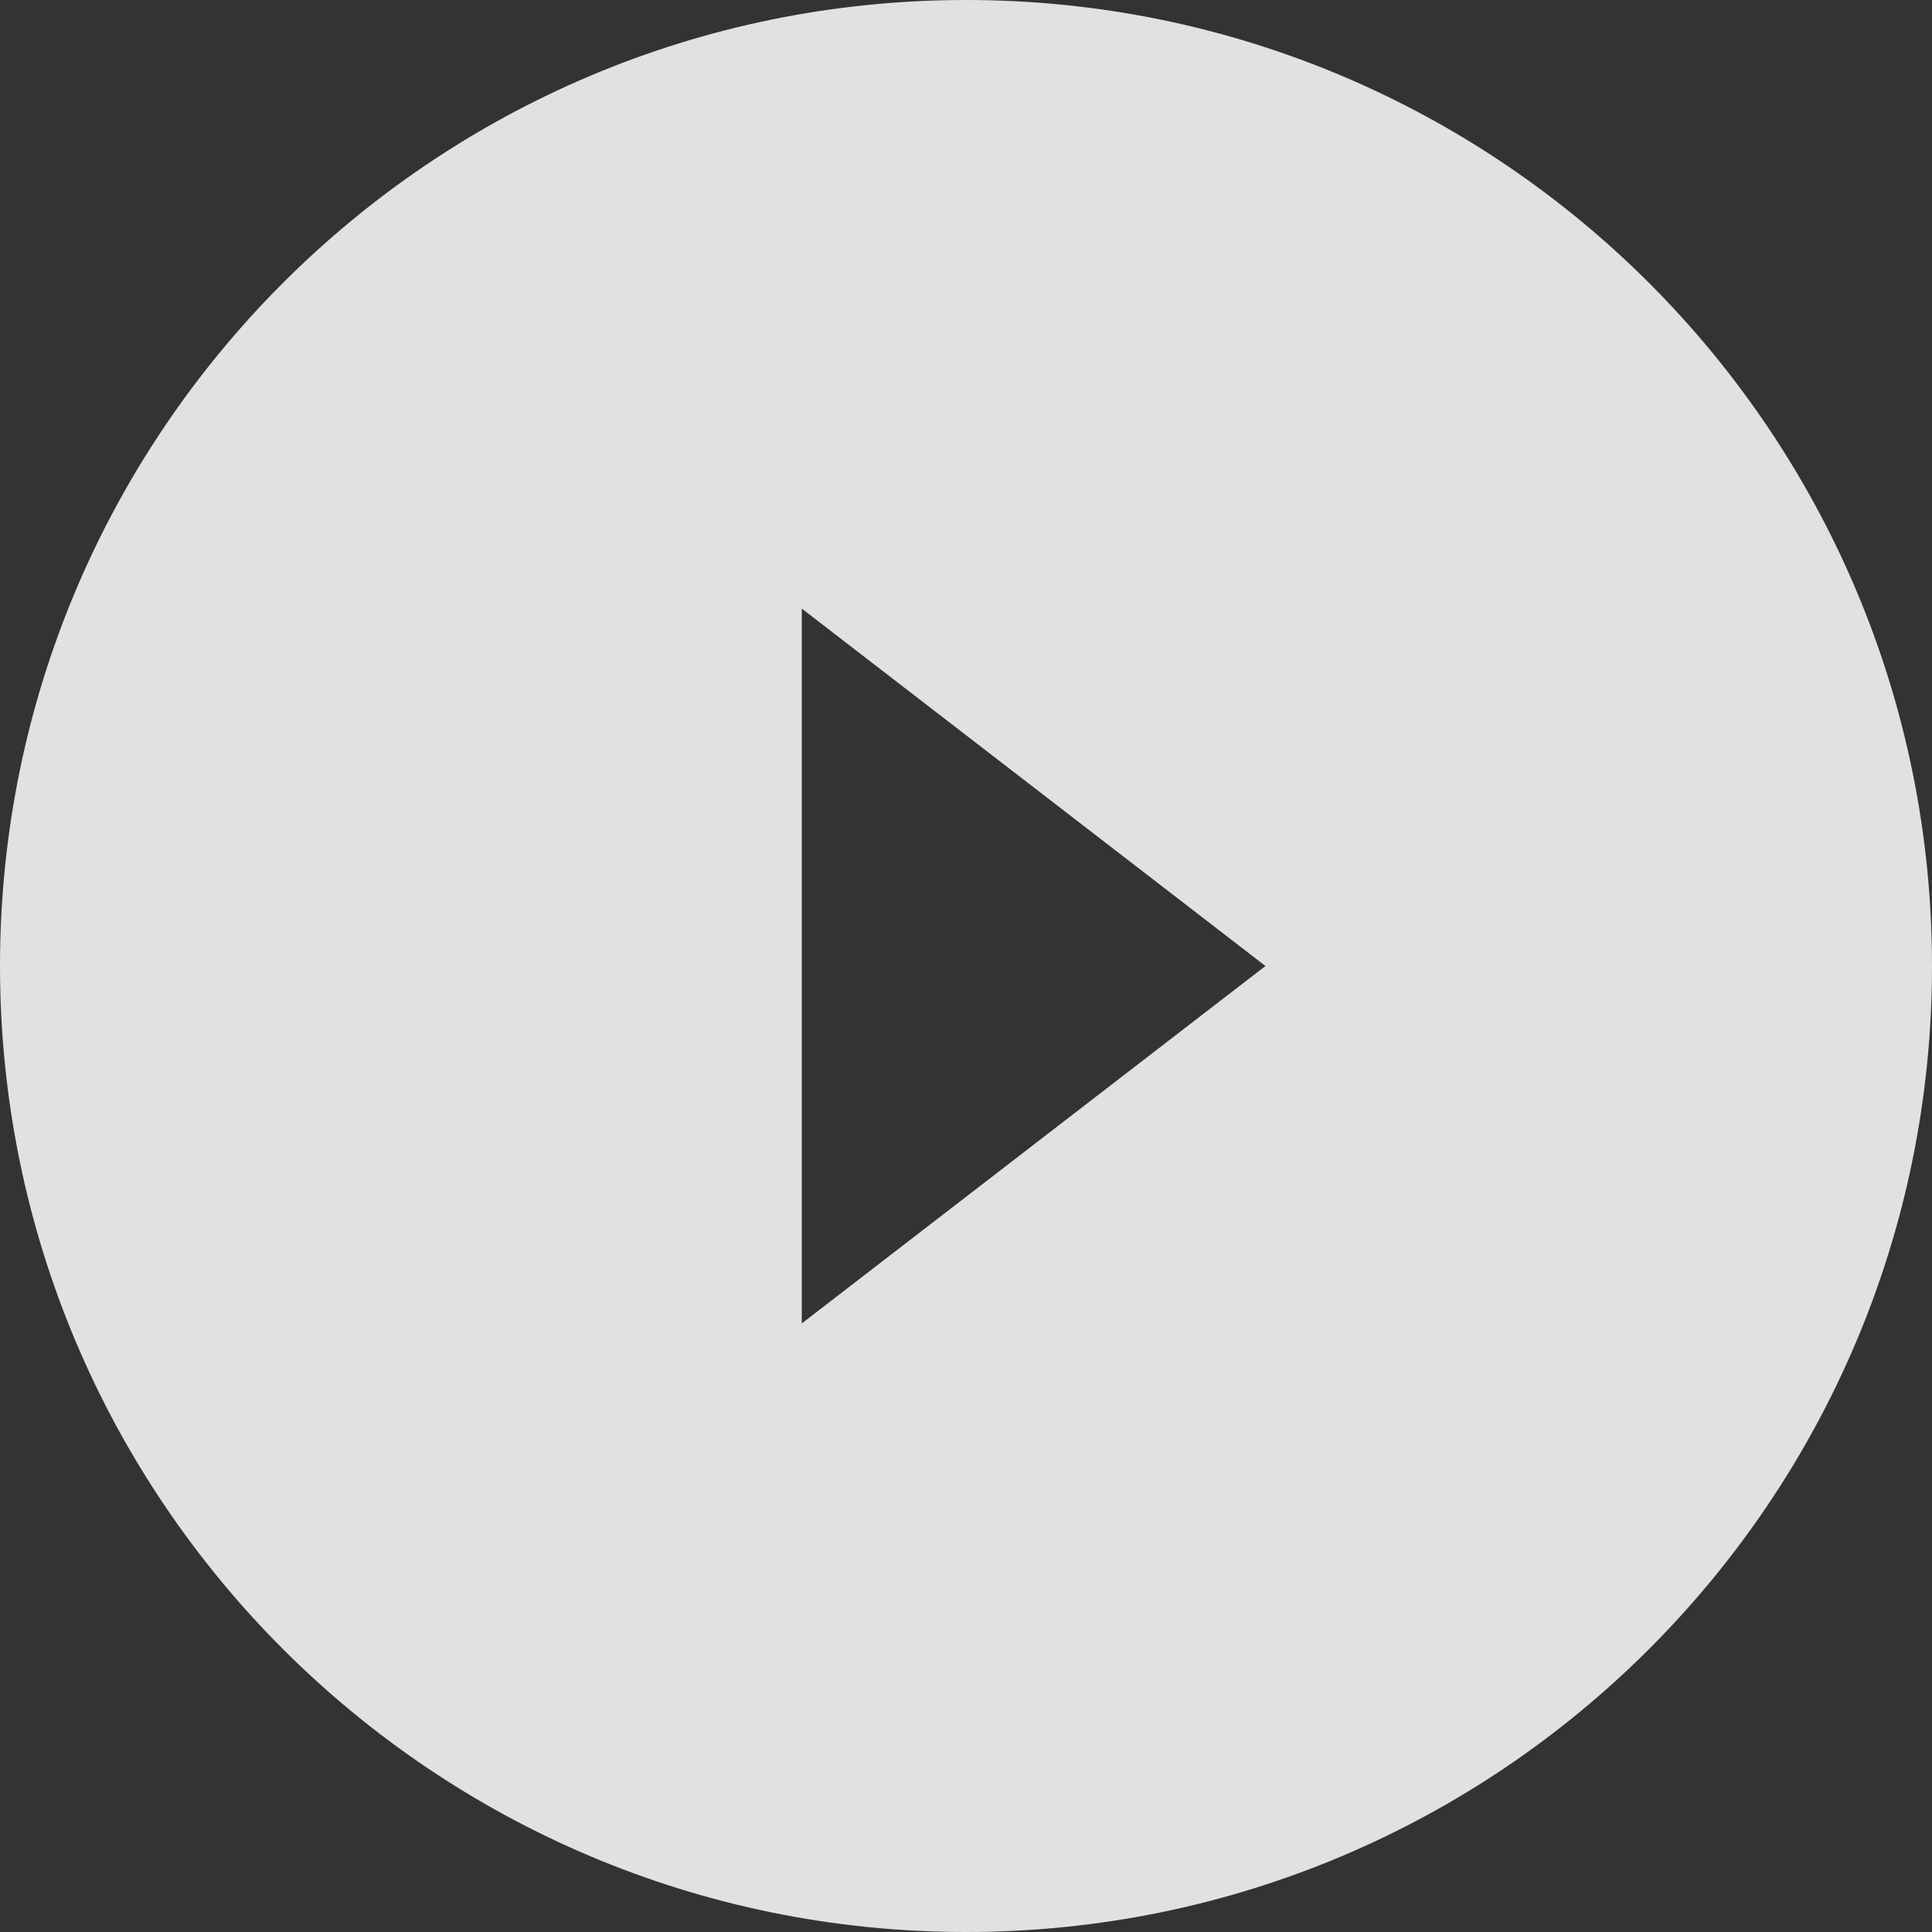 <?xml version="1.0" encoding="UTF-8"?>
<svg width="100px" height="100px" viewBox="0 0 100 100" version="1.1" xmlns="http://www.w3.org/2000/svg" xmlns:xlink="http://www.w3.org/1999/xlink">
    <rect x="0" y="0" width="100" height="100" fill="#333333" stroke="none"/>
    <title>EE025FDE-E81F-473A-A599-3D459A4064CA</title>
    <g id="Wireframes" stroke="none" stroke-width="1" fill="none" fill-rule="evenodd" fill-opacity="0.85">
        <g id="Homepage_image" transform="translate(-297, -3825)" fill="#FFFFFF">
            <path d="M347,3825 C374.614,3825 397,3847.386 397,3875 C397,3902.614 374.614,3925 347,3925 C319.386,3925 297,3902.614 297,3875 C297,3847.386 319.386,3825 347,3825 Z M338.5,3856.5 L338.5,3893.5 L362.5,3875 L338.5,3856.5 Z" id="Combined-Shape"></path>
        </g>
    </g>
</svg>